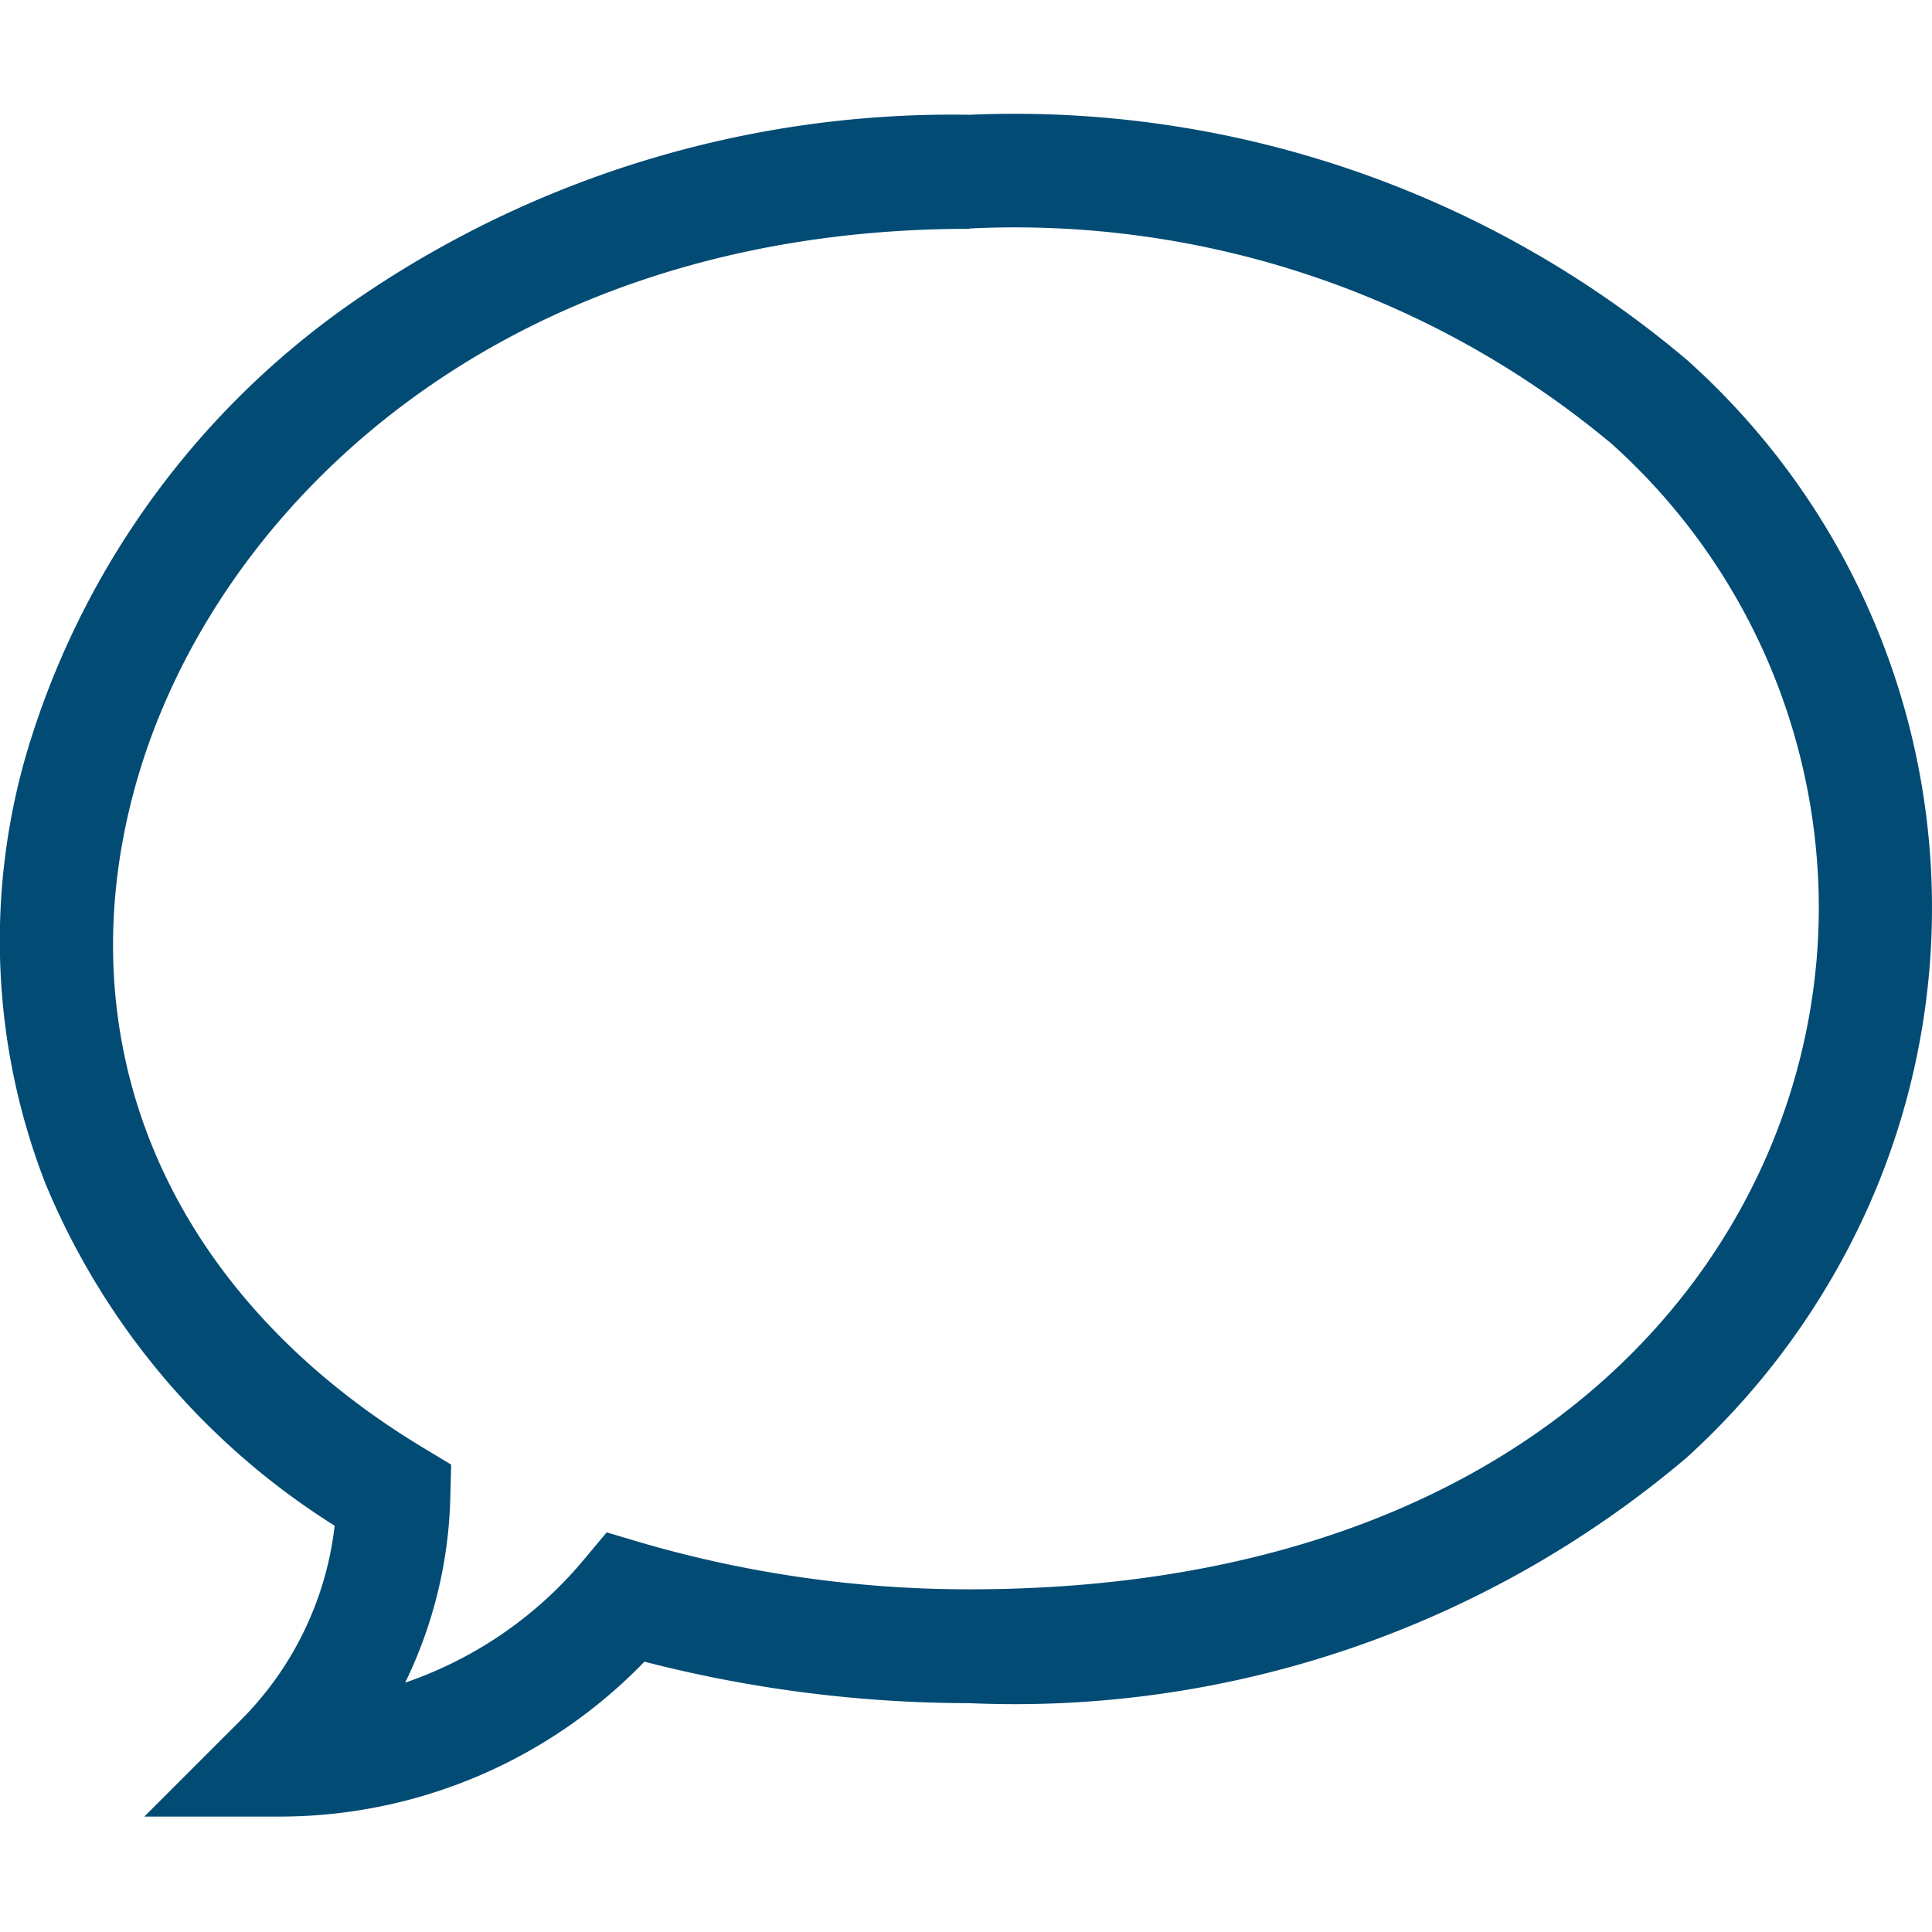 <svg xmlns="http://www.w3.org/2000/svg" xmlns:xlink="http://www.w3.org/1999/xlink" width="27" height="27" viewBox="0 0 27 27"><defs><style>.a{fill:#024b74;}.b{clip-path:url(#a);}</style><clipPath id="a"><rect class="a" width="27" height="27" transform="translate(2139 828)"/></clipPath></defs><g class="b" transform="translate(-2139 -828)"><g transform="translate(2139 829.613)"><g transform="translate(0 0)"><path class="a" d="M3.93,25.865H2.017L3.37,24.512A4.578,4.578,0,0,0,4.677,21.8a10.31,10.31,0,0,1-4.04-4.777,9.356,9.356,0,0,1-.271-6,11.737,11.737,0,0,1,4.5-6.279,14.7,14.7,0,0,1,8.682-2.662A14.554,14.554,0,0,1,23.58,5.512a10.268,10.268,0,0,1,2.561,11.762,10.561,10.561,0,0,1-2.567,3.572A14.521,14.521,0,0,1,13.545,24.28,18.247,18.247,0,0,1,9.006,23.7,7.089,7.089,0,0,1,3.93,25.865ZM13.545,3.676c-6.553,0-10.574,3.908-11.652,7.781-1.019,3.66.483,7.118,4.017,9.251l.395.238-.012.461a6.241,6.241,0,0,1-.631,2.586,5.614,5.614,0,0,0,2.482-1.7l.335-.4.5.149a16.392,16.392,0,0,0,4.569.647c8.155,0,11.87-4.938,11.87-9.526a8.716,8.716,0,0,0-2.9-6.487,13.011,13.011,0,0,0-8.966-3.005Z" transform="translate(0 -2.091)"/></g></g></g></svg>